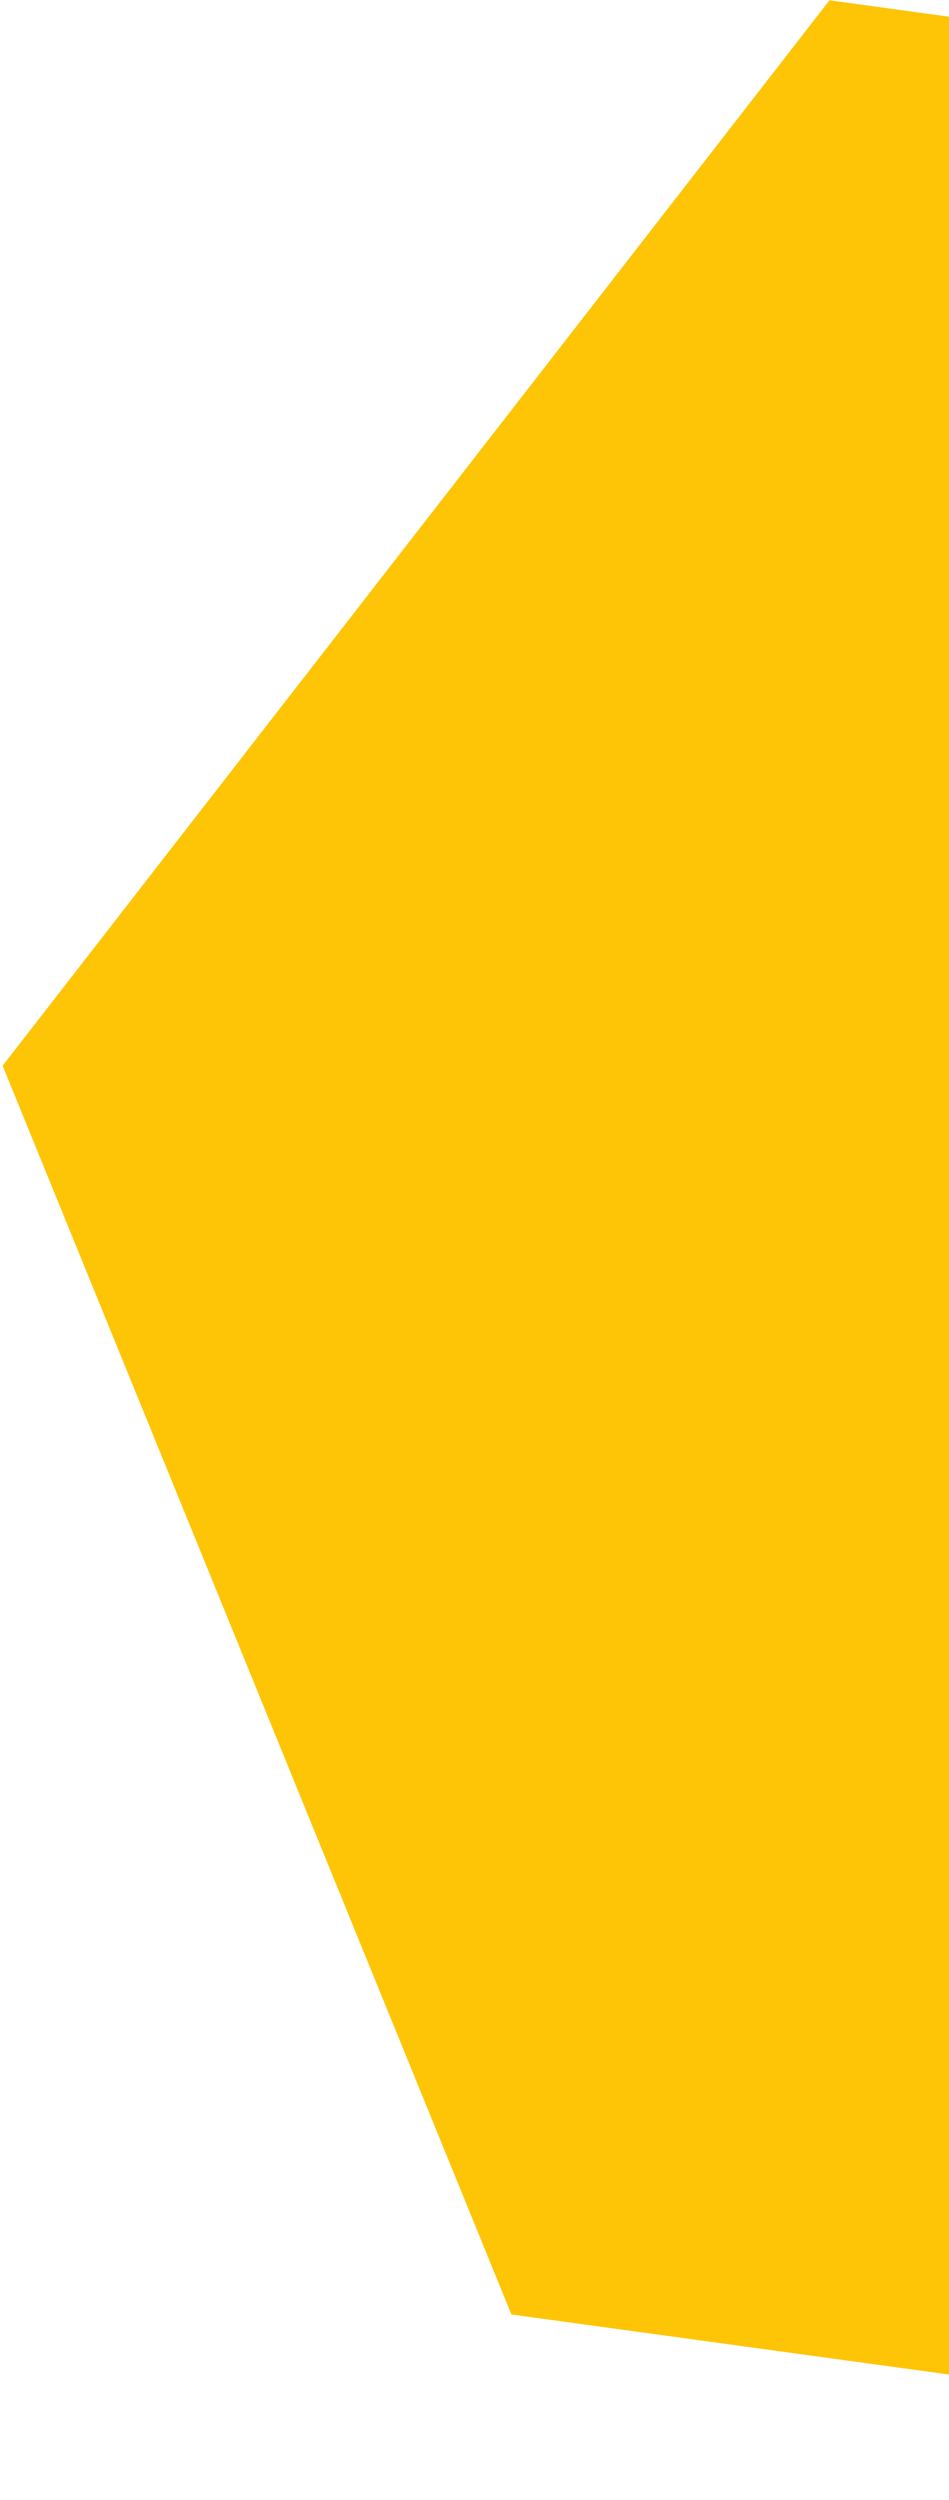 <svg width="196" height="516" viewBox="0 0 196 516" fill="none" xmlns="http://www.w3.org/2000/svg">
<path d="M447.213 37.878L552.296 295.635L381.48 515.572L105.624 477.735L0.541 219.978L171.315 0.058L447.213 37.878Z" fill="#FEC506"/>
</svg>

